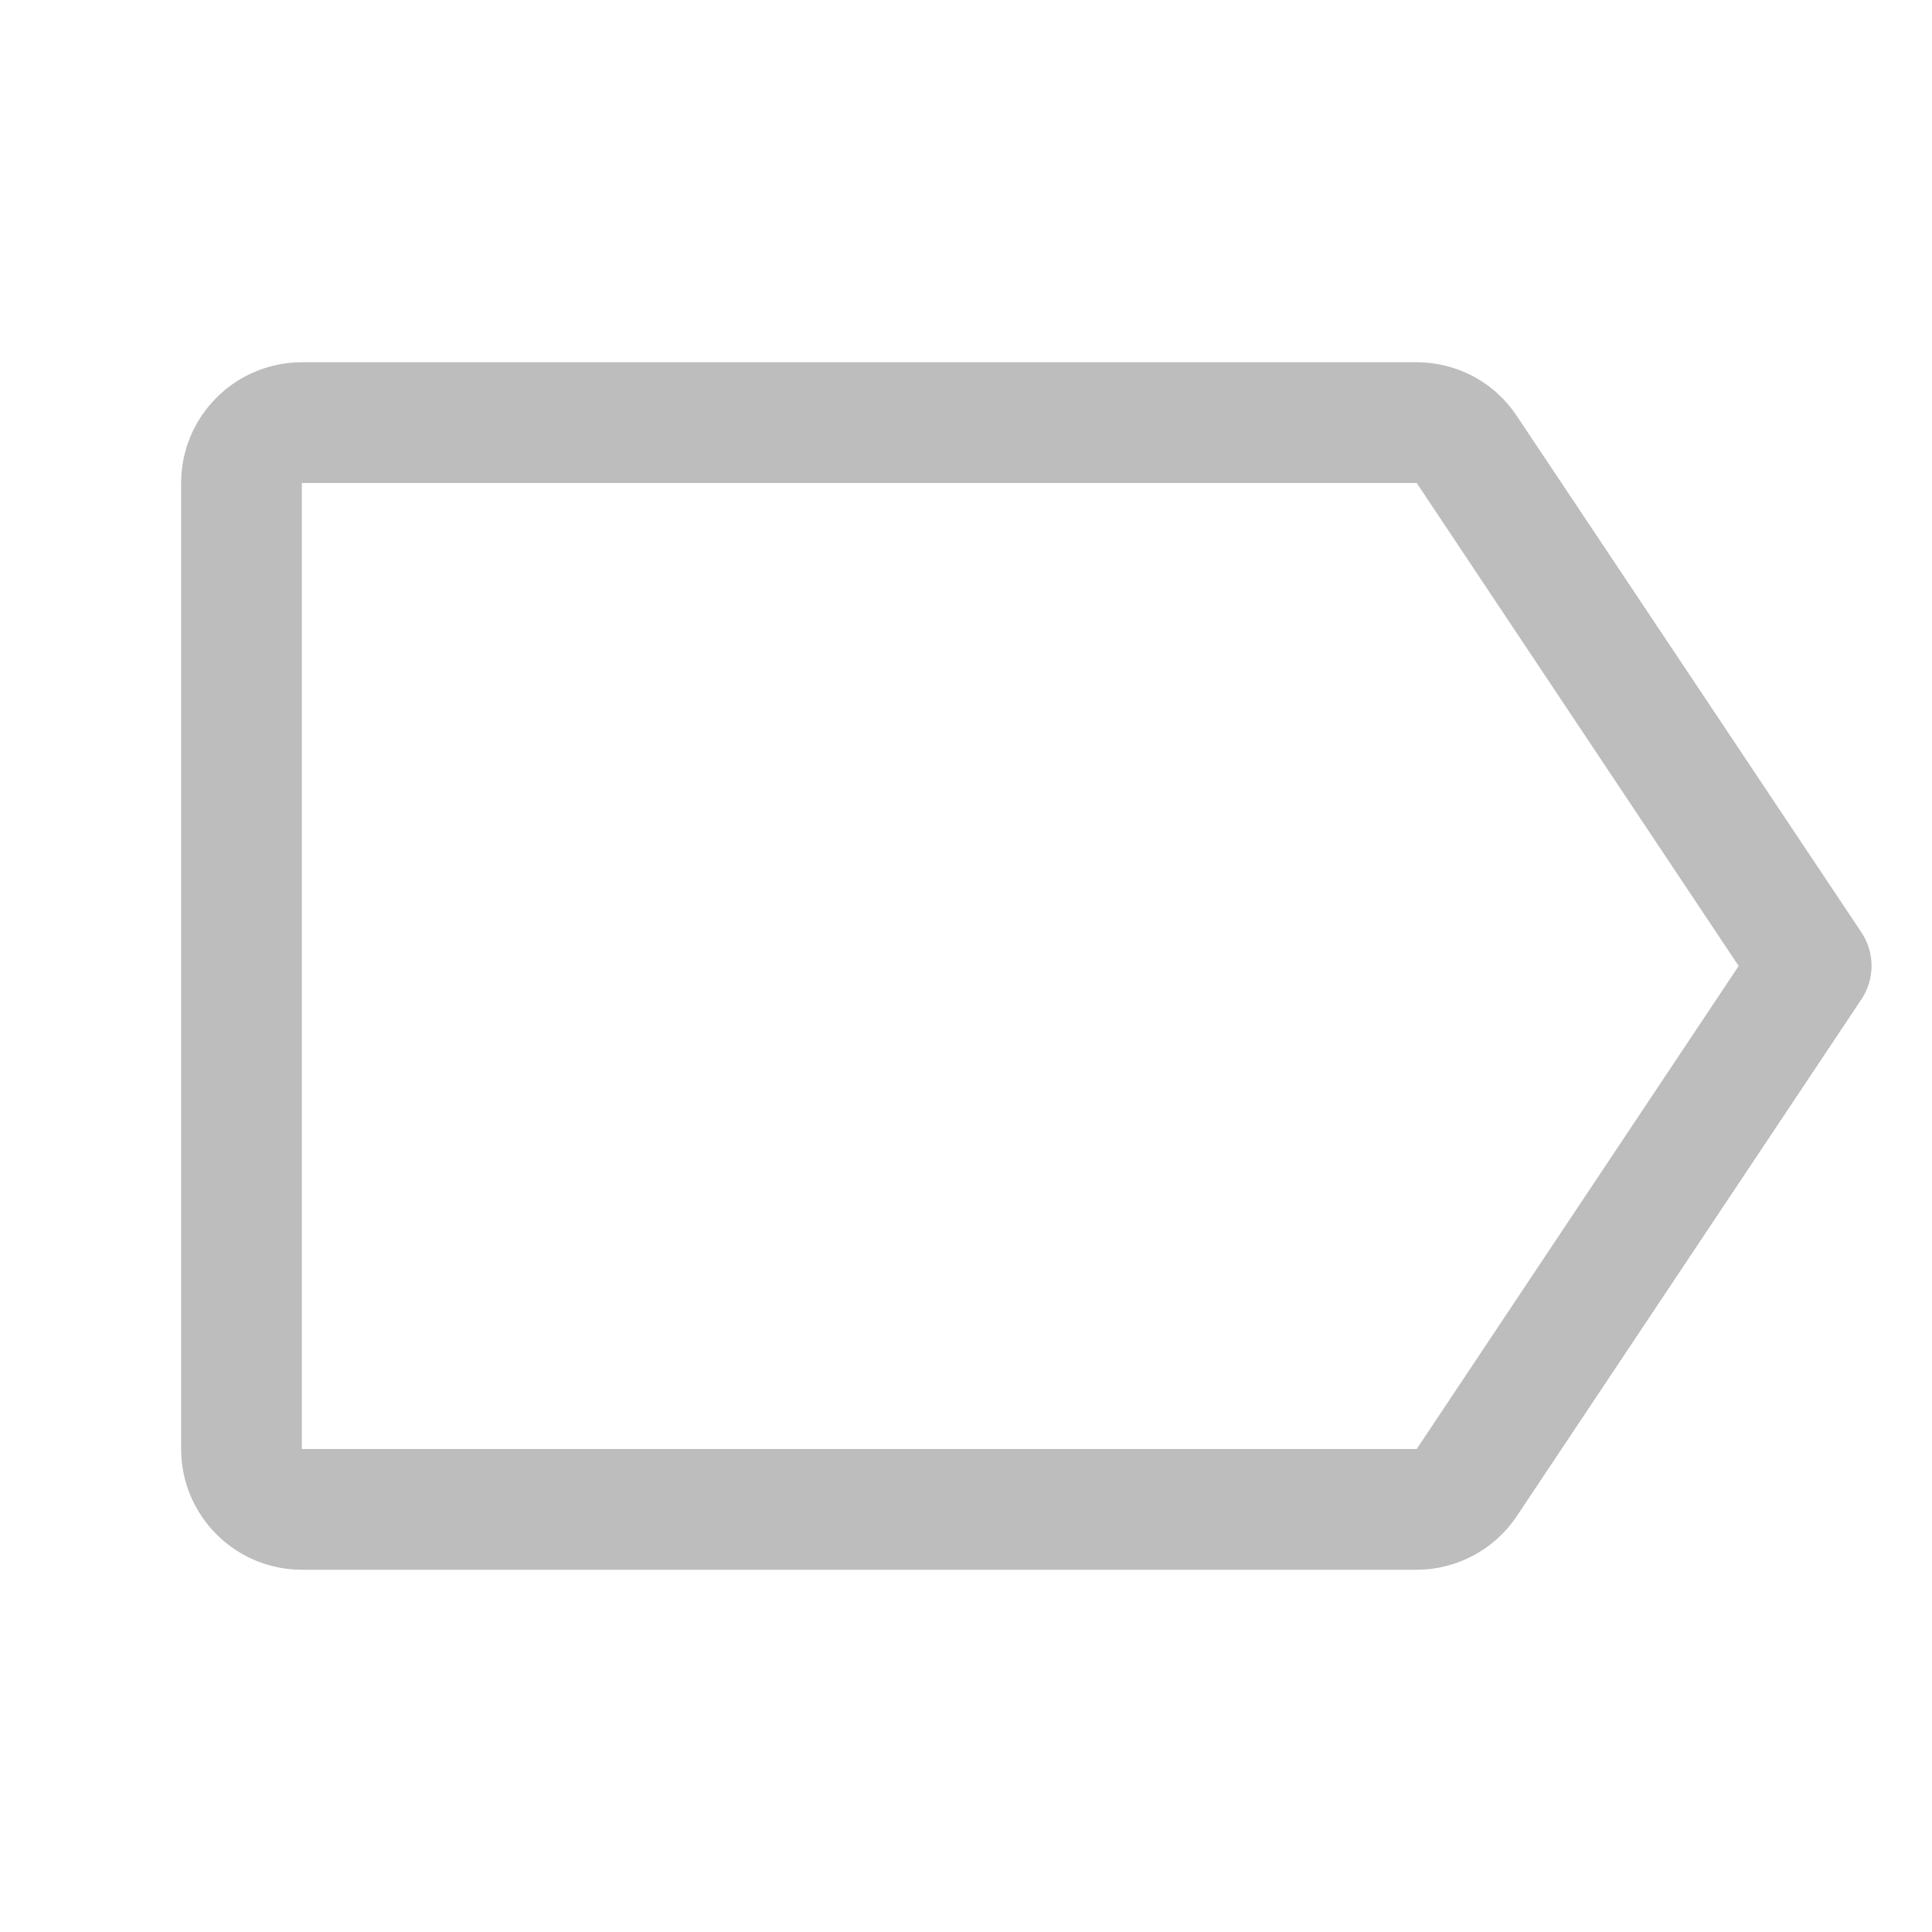 <svg width="28" height="28" viewBox="0 0 28 28" fill="none" xmlns="http://www.w3.org/2000/svg">
<path d="M26.978 13.514L21.984 6.03C21.825 5.79 21.61 5.593 21.356 5.457C21.103 5.321 20.82 5.25 20.532 5.25H4.375C3.911 5.25 3.466 5.434 3.138 5.763C2.809 6.091 2.625 6.536 2.625 7V21C2.625 21.464 2.809 21.909 3.138 22.237C3.466 22.566 3.911 22.75 4.375 22.75H20.532C20.819 22.75 21.102 22.678 21.355 22.542C21.609 22.407 21.825 22.21 21.984 21.971L26.975 14.486C27.072 14.342 27.123 14.173 27.124 14.001C27.125 13.828 27.074 13.659 26.978 13.514ZM20.532 21H4.375V7H20.532L25.198 14L20.532 21Z" fill="#BDBDBD"/>
</svg>
